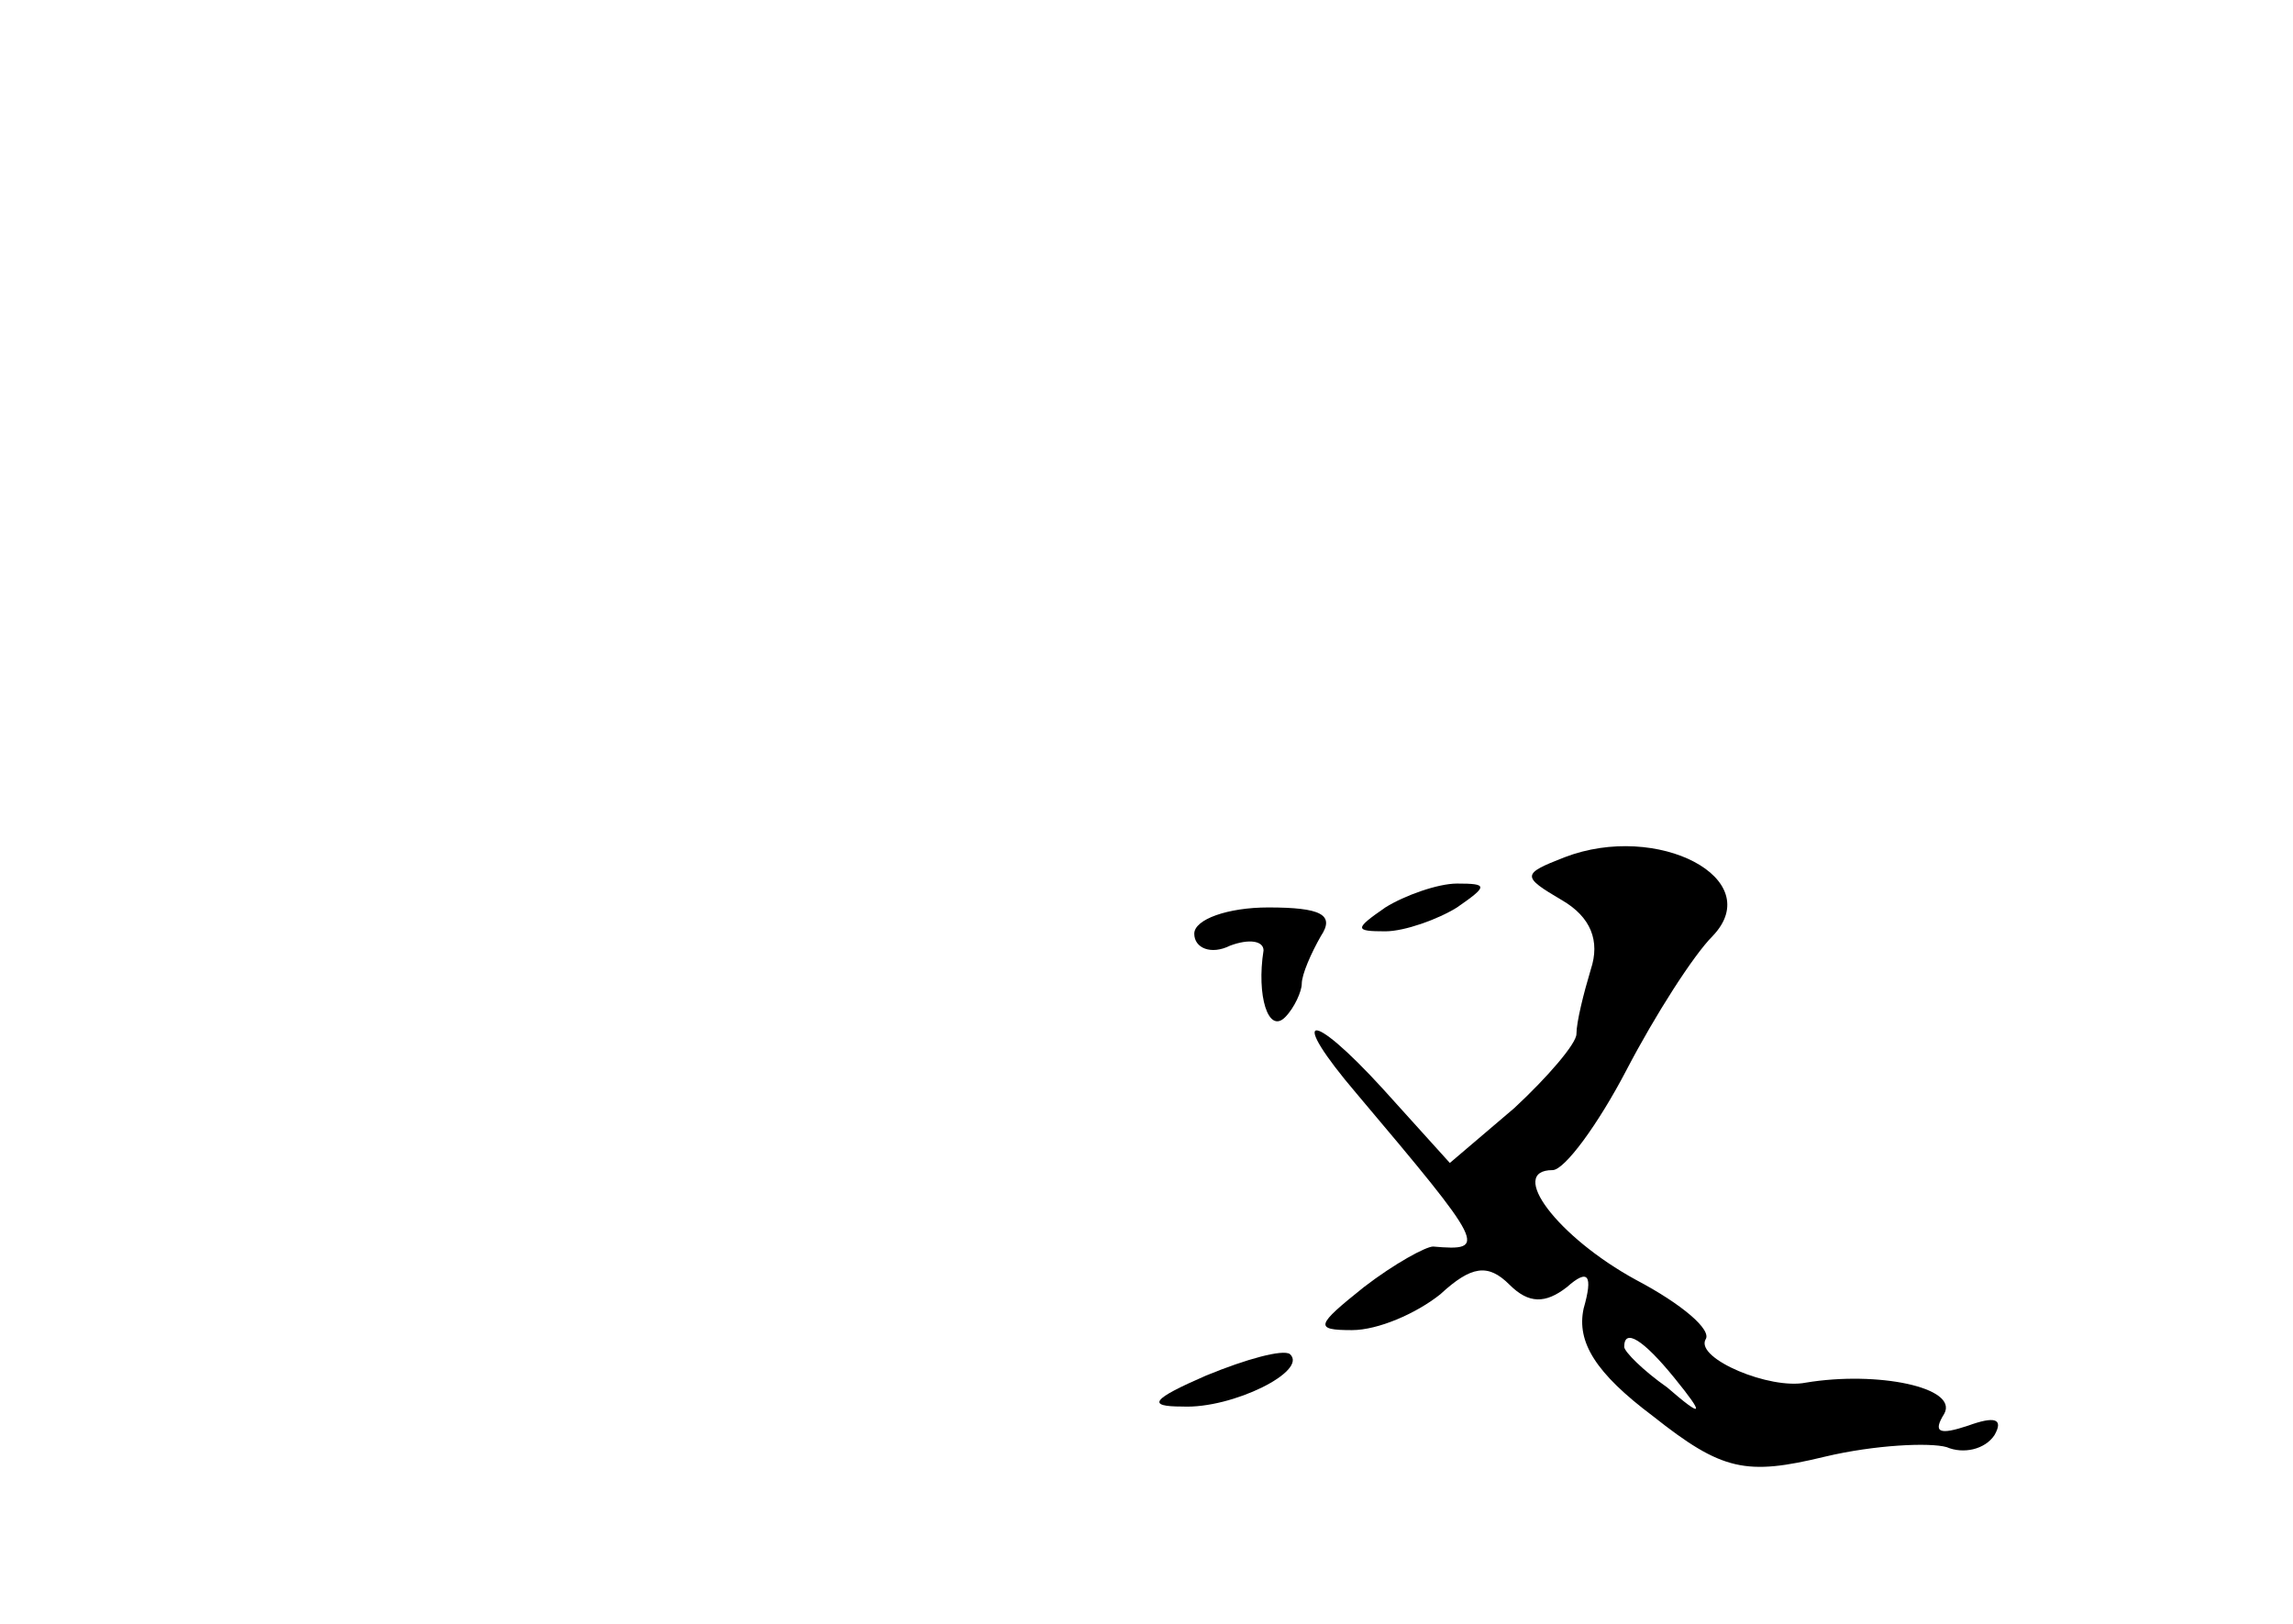 <?xml version="1.0" standalone="no"?>
<!DOCTYPE svg PUBLIC "-//W3C//DTD SVG 20010904//EN"
 "http://www.w3.org/TR/2001/REC-SVG-20010904/DTD/svg10.dtd">
<svg version="1.0" xmlns="http://www.w3.org/2000/svg"
 width="96pt" height="68pt" viewBox="0 0 96 68"
 preserveAspectRatio="xMidYMid meet">
<g transform="translate(0,68) scale(0.1,-0.1)"
fill="#000000" stroke="none">
<path d="M655 321 c-18 -7 -18 -8 -1 -18 12 -7 16 -17 12 -29 -3 -10 -6 -22
-6 -27 0 -4 -12 -18 -26 -31 l-27 -23 -28 31 c-31 34 -40 32 -11 -2 54 -64 55
-66 32 -64 -3 0 -16 -7 -29 -17 -20 -16 -21 -18 -5 -18 11 0 27 7 37 15 13 12
20 13 29 4 8 -8 15 -8 24 -1 9 8 11 5 7 -9 -3 -14 5 -27 29 -45 29 -23 39 -25
72 -17 21 5 44 6 51 4 7 -3 16 -1 20 5 4 7 0 8 -11 4 -12 -4 -15 -3 -10 5 6
11 -28 18 -58 13 -15 -3 -46 10 -42 18 3 4 -10 15 -29 25 -33 18 -54 46 -35
46 5 0 19 19 31 42 12 23 28 48 36 56 23 24 -23 48 -62 33z m46 -218 c13 -16
12 -17 -3 -4 -10 7 -18 15 -18 17 0 8 8 3 21 -13z"/>
<path d="M580 300 c-13 -9 -13 -10 0 -10 8 0 22 5 30 10 13 9 13 10 0 10 -8 0
-22 -5 -30 -10z"/>
<path d="M500 289 c0 -6 7 -9 15 -5 8 3 14 2 14 -2 -3 -19 2 -35 9 -28 4 4 7
11 7 14 0 4 4 13 8 20 6 9 0 12 -22 12 -17 0 -31 -5 -31 -11z"/>
<path d="M505 104 c-23 -10 -25 -13 -10 -13 21 -1 53 15 45 22 -3 2 -18 -2
-35 -9z"/>
</g>
</svg>
